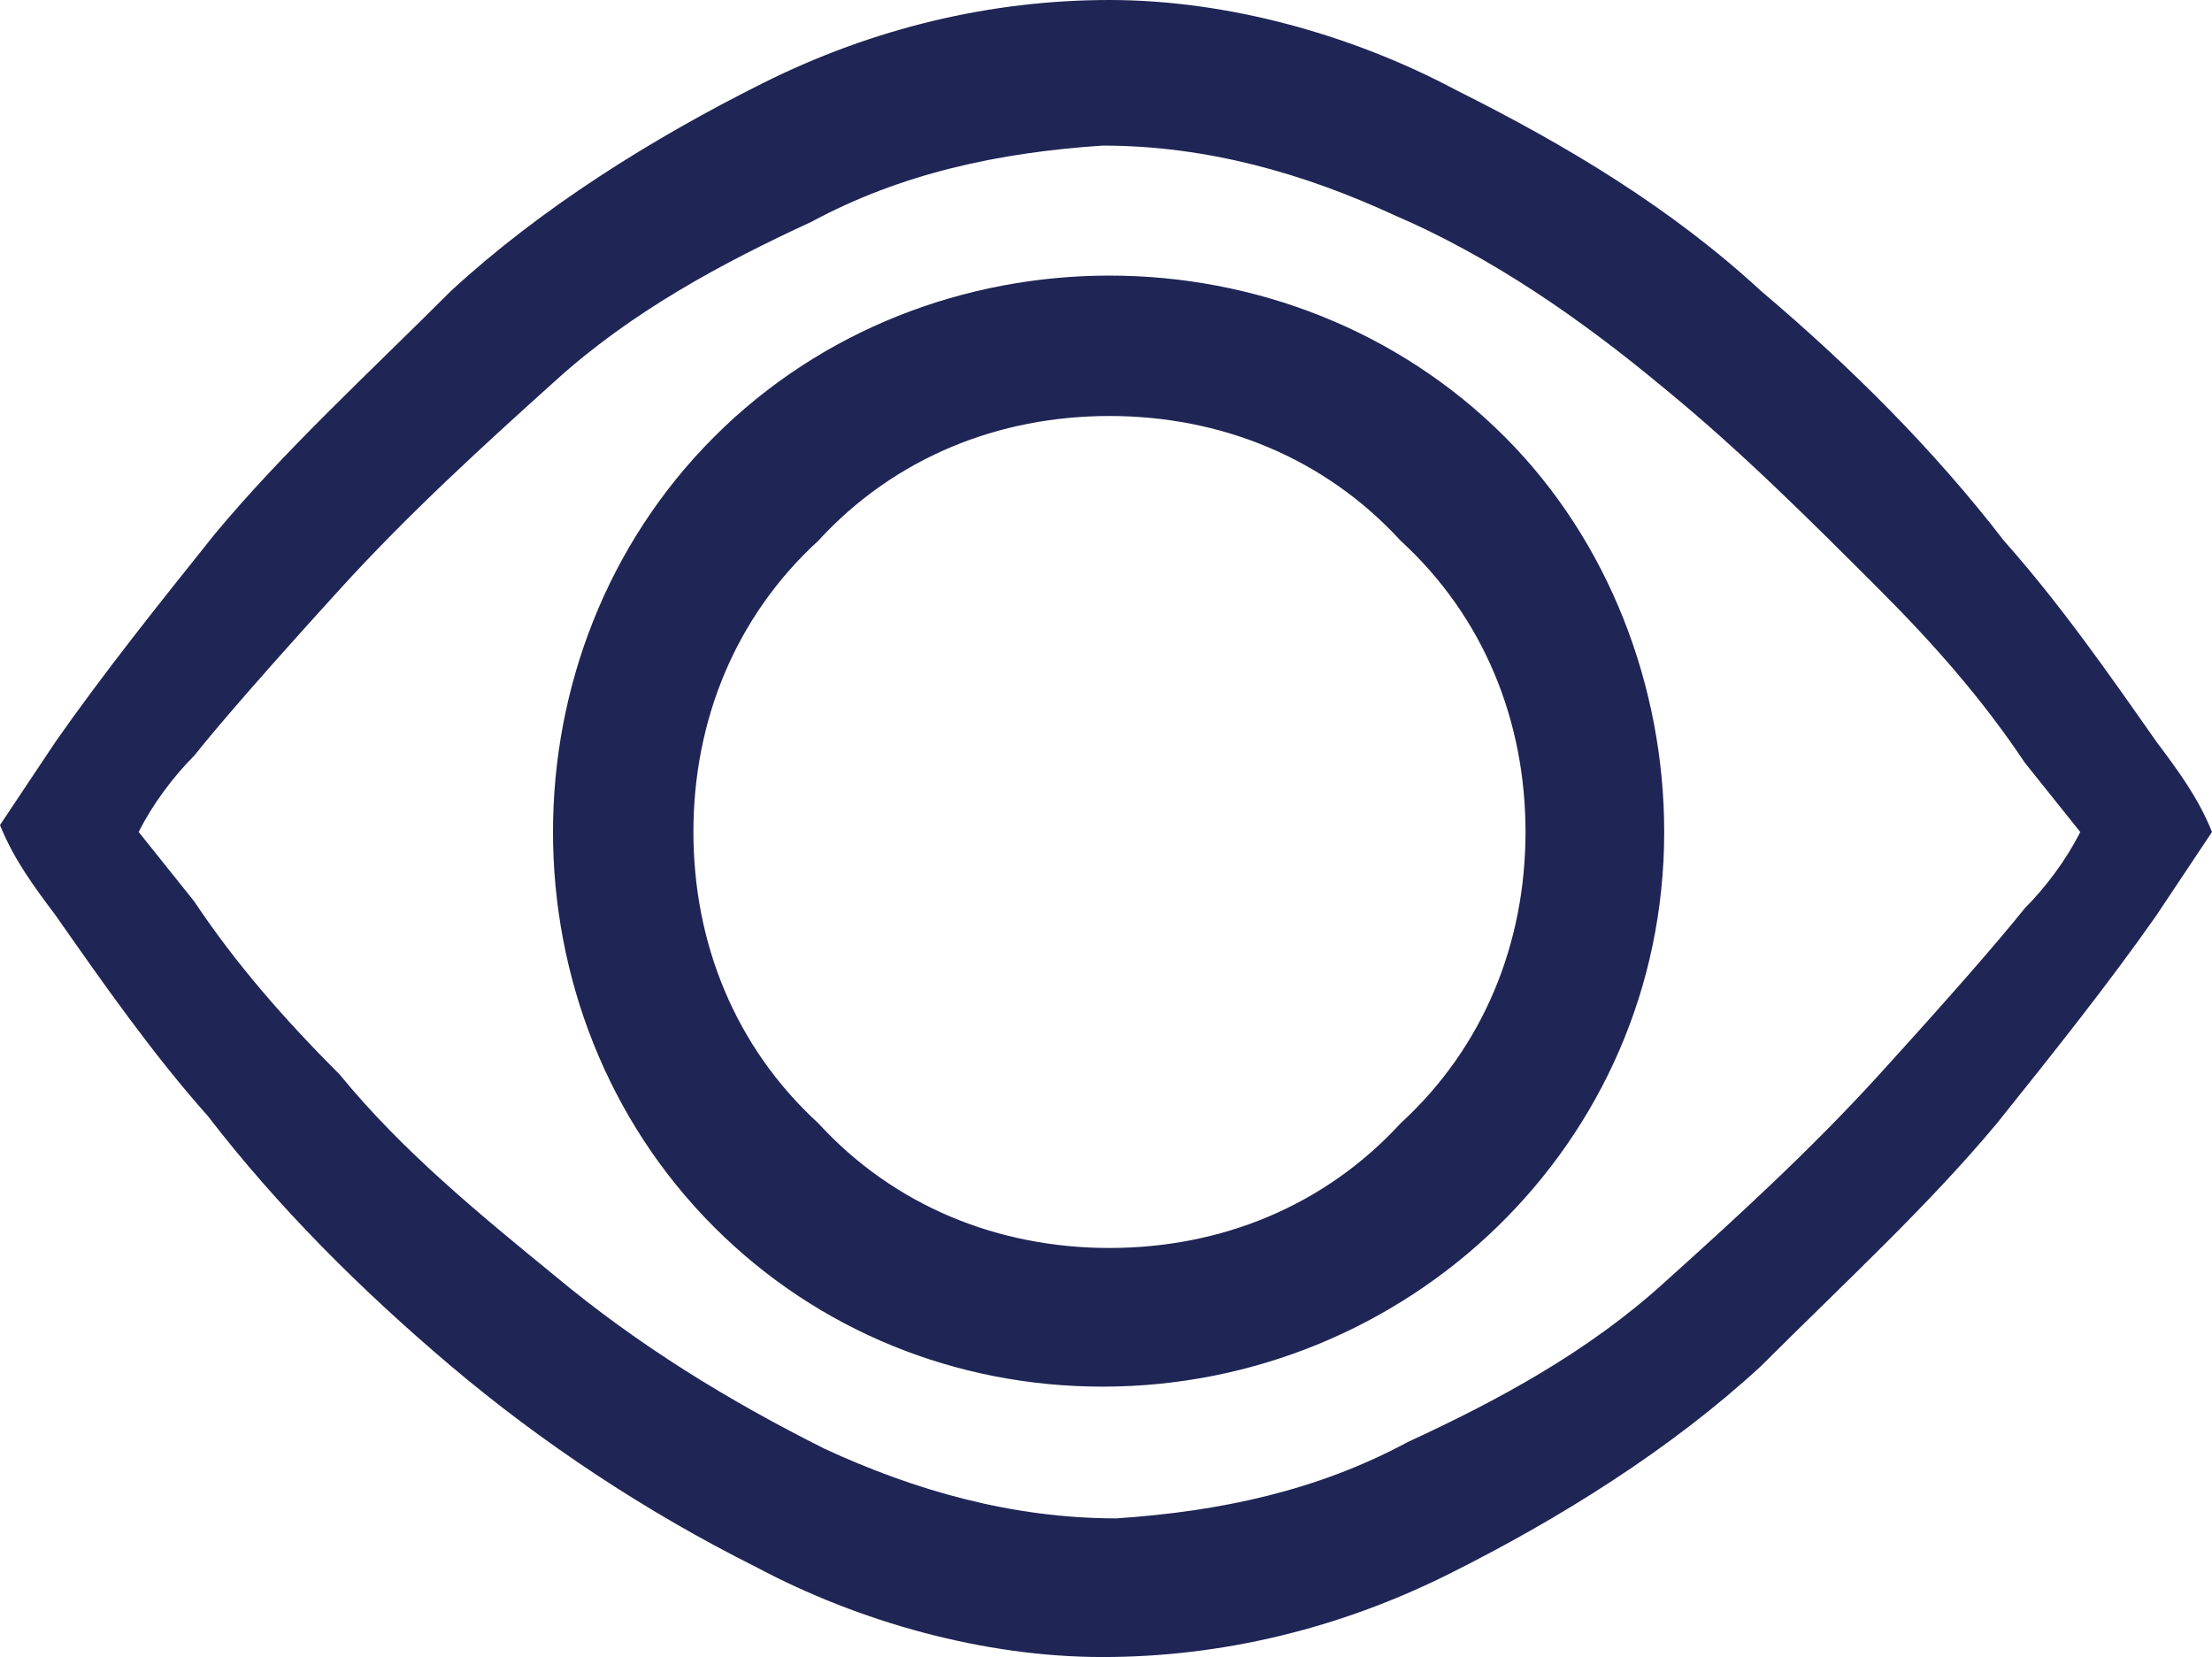 <svg version="1.1" id="ff153206-dda7-41cd-b44a-bec9ae798d91"
	 xmlns="http://www.w3.org/2000/svg" xmlns:xlink="http://www.w3.org/1999/xlink" x="0px" y="0px" viewBox="0 0 31.9 23.9"
	 enable-background="new 0 0 31.9 23.9" xml:space="preserve">
<path id="a6c6d684-832c-4bfc-89f2-29a70ddbf3a7" fill="#1f2555" fill-rule="evenodd" clip-rule="evenodd" d="M22,12c0-1.6-0.6-3.1-1.8-4.2
	C19.1,6.6,17.6,6,16,6c-1.6,0-3.1,0.6-4.2,1.8C10.6,8.9,10,10.4,10,12c0,1.6,0.6,3.1,1.8,4.2c1.1,1.2,2.6,1.8,4.2,1.8
	c1.6,0,3.1-0.6,4.2-1.8C21.4,15.1,22,13.6,22,12 M24,12c0,4.5-3.7,8-8.1,8c-2.1,0-4.1-0.8-5.6-2.3c-3.1-3.1-3.1-8.3,0-11.4
	s8.3-3.1,11.4,0C23.2,7.8,24,9.9,24,12 M24,18.5c1-0.9,2.1-1.9,3.1-3s1.7-1.9,2.1-2.4c0.3-0.3,0.6-0.7,0.8-1.1l-0.8-1
	c-0.6-0.9-1.3-1.7-2.1-2.5c-1-1-2-2-3.1-2.9c-1.2-1-2.5-1.9-3.9-2.5c-1.3-0.6-2.7-1-4.2-1c-1.5,0.1-2.9,0.4-4.2,1.1
	C10.4,3.8,9.1,4.5,8,5.5c-1,0.9-2.1,1.9-3.1,3s-1.7,1.9-2.1,2.4C2.5,11.2,2.2,11.6,2,12l0.8,1c0.6,0.9,1.3,1.7,2.1,2.5
	c0.9,1.1,2,2,3.1,2.9c1.2,1,2.5,1.8,3.9,2.5c1.3,0.6,2.7,1,4.2,1c1.5-0.1,2.9-0.4,4.2-1.1C21.6,20.2,22.9,19.5,24,18.5 M25.4,4.2
	c1.3,1.1,2.5,2.3,3.5,3.6c0.8,0.9,1.5,1.9,2.2,2.9c0.3,0.4,0.6,0.8,0.8,1.3l-0.8,1.2c-0.7,1-1.5,2-2.3,3c-1,1.2-2.2,2.3-3.4,3.5
	c-1.3,1.2-2.9,2.2-4.5,3c-1.6,0.8-3.3,1.2-5,1.2c-1.7,0-3.5-0.5-5-1.3c-1.6-0.8-3.1-1.8-4.4-2.9C5.2,18.6,4,17.4,3,16.1
	c-0.8-0.9-1.5-1.9-2.2-2.9c-0.3-0.4-0.6-0.8-0.8-1.3l0.8-1.2c0.7-1,1.5-2,2.3-3c1-1.2,2.2-2.3,3.4-3.5C7.8,3,9.4,2,11,1.2
	C12.6,0.4,14.3,0,16,0c1.7,0,3.5,0.5,5,1.3C22.6,2.1,24.1,3,25.4,4.2"/>
</svg>
